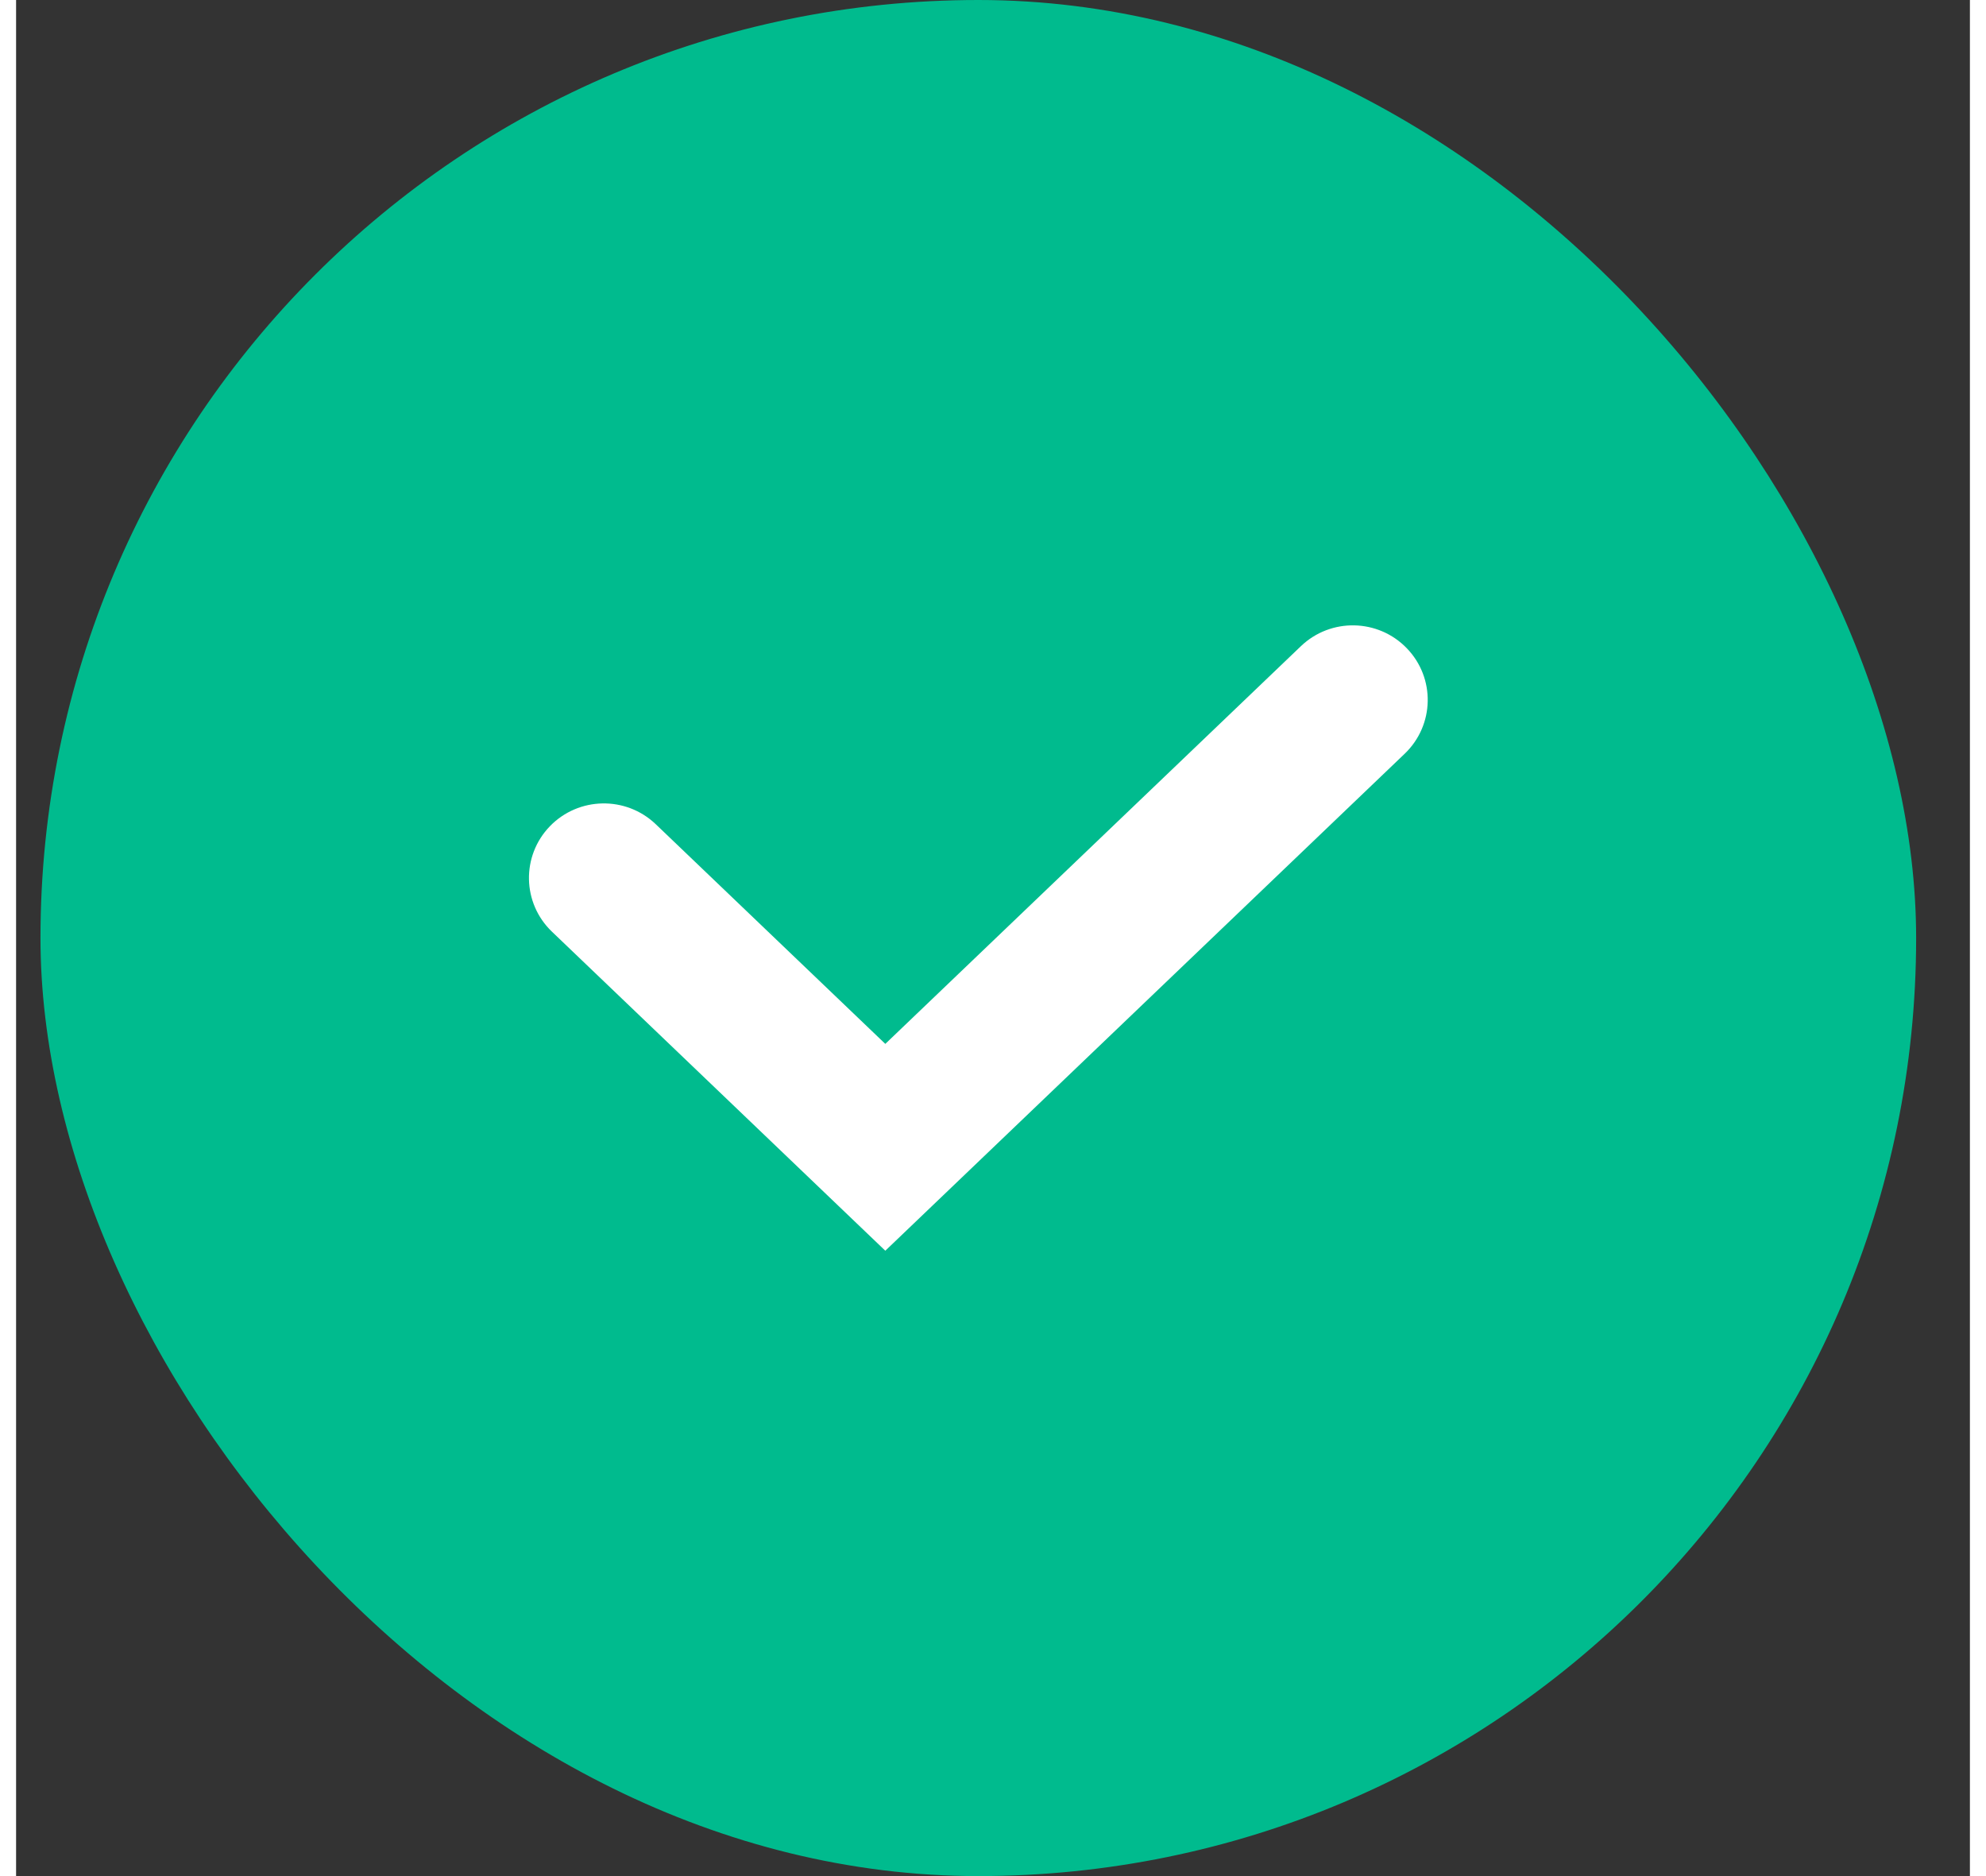 <svg width="18" height="17" viewBox="0 0 25 24" fill="none" xmlns="http://www.w3.org/2000/svg">
<rect x="0" y="0" width="25" height="24" fill="#333333" stroke="none"/>
<rect x="0.312" width="24" height="24" rx="12" fill="#00BB8E"/>
<path fill-rule="evenodd" clip-rule="evenodd" d="M18.231 7.979C18.627 8.391 18.614 9.046 18.202 9.442L11.028 16.338L6.423 11.912C6.011 11.516 5.998 10.861 6.394 10.45C6.79 10.038 7.445 10.025 7.857 10.421L11.028 13.468L16.768 7.95C17.18 7.554 17.835 7.567 18.231 7.979Z" fill="#00BB8E"/>
<path fill-rule="evenodd" clip-rule="evenodd" d="M17.795 8.293C18.162 8.673 18.15 9.276 17.768 9.642L11.122 16L6.857 11.919C6.475 11.554 6.463 10.95 6.83 10.57C7.197 10.191 7.803 10.179 8.185 10.544L11.122 13.354L16.44 8.266C16.822 7.901 17.428 7.913 17.795 8.293Z" fill="white"/>
</svg>
